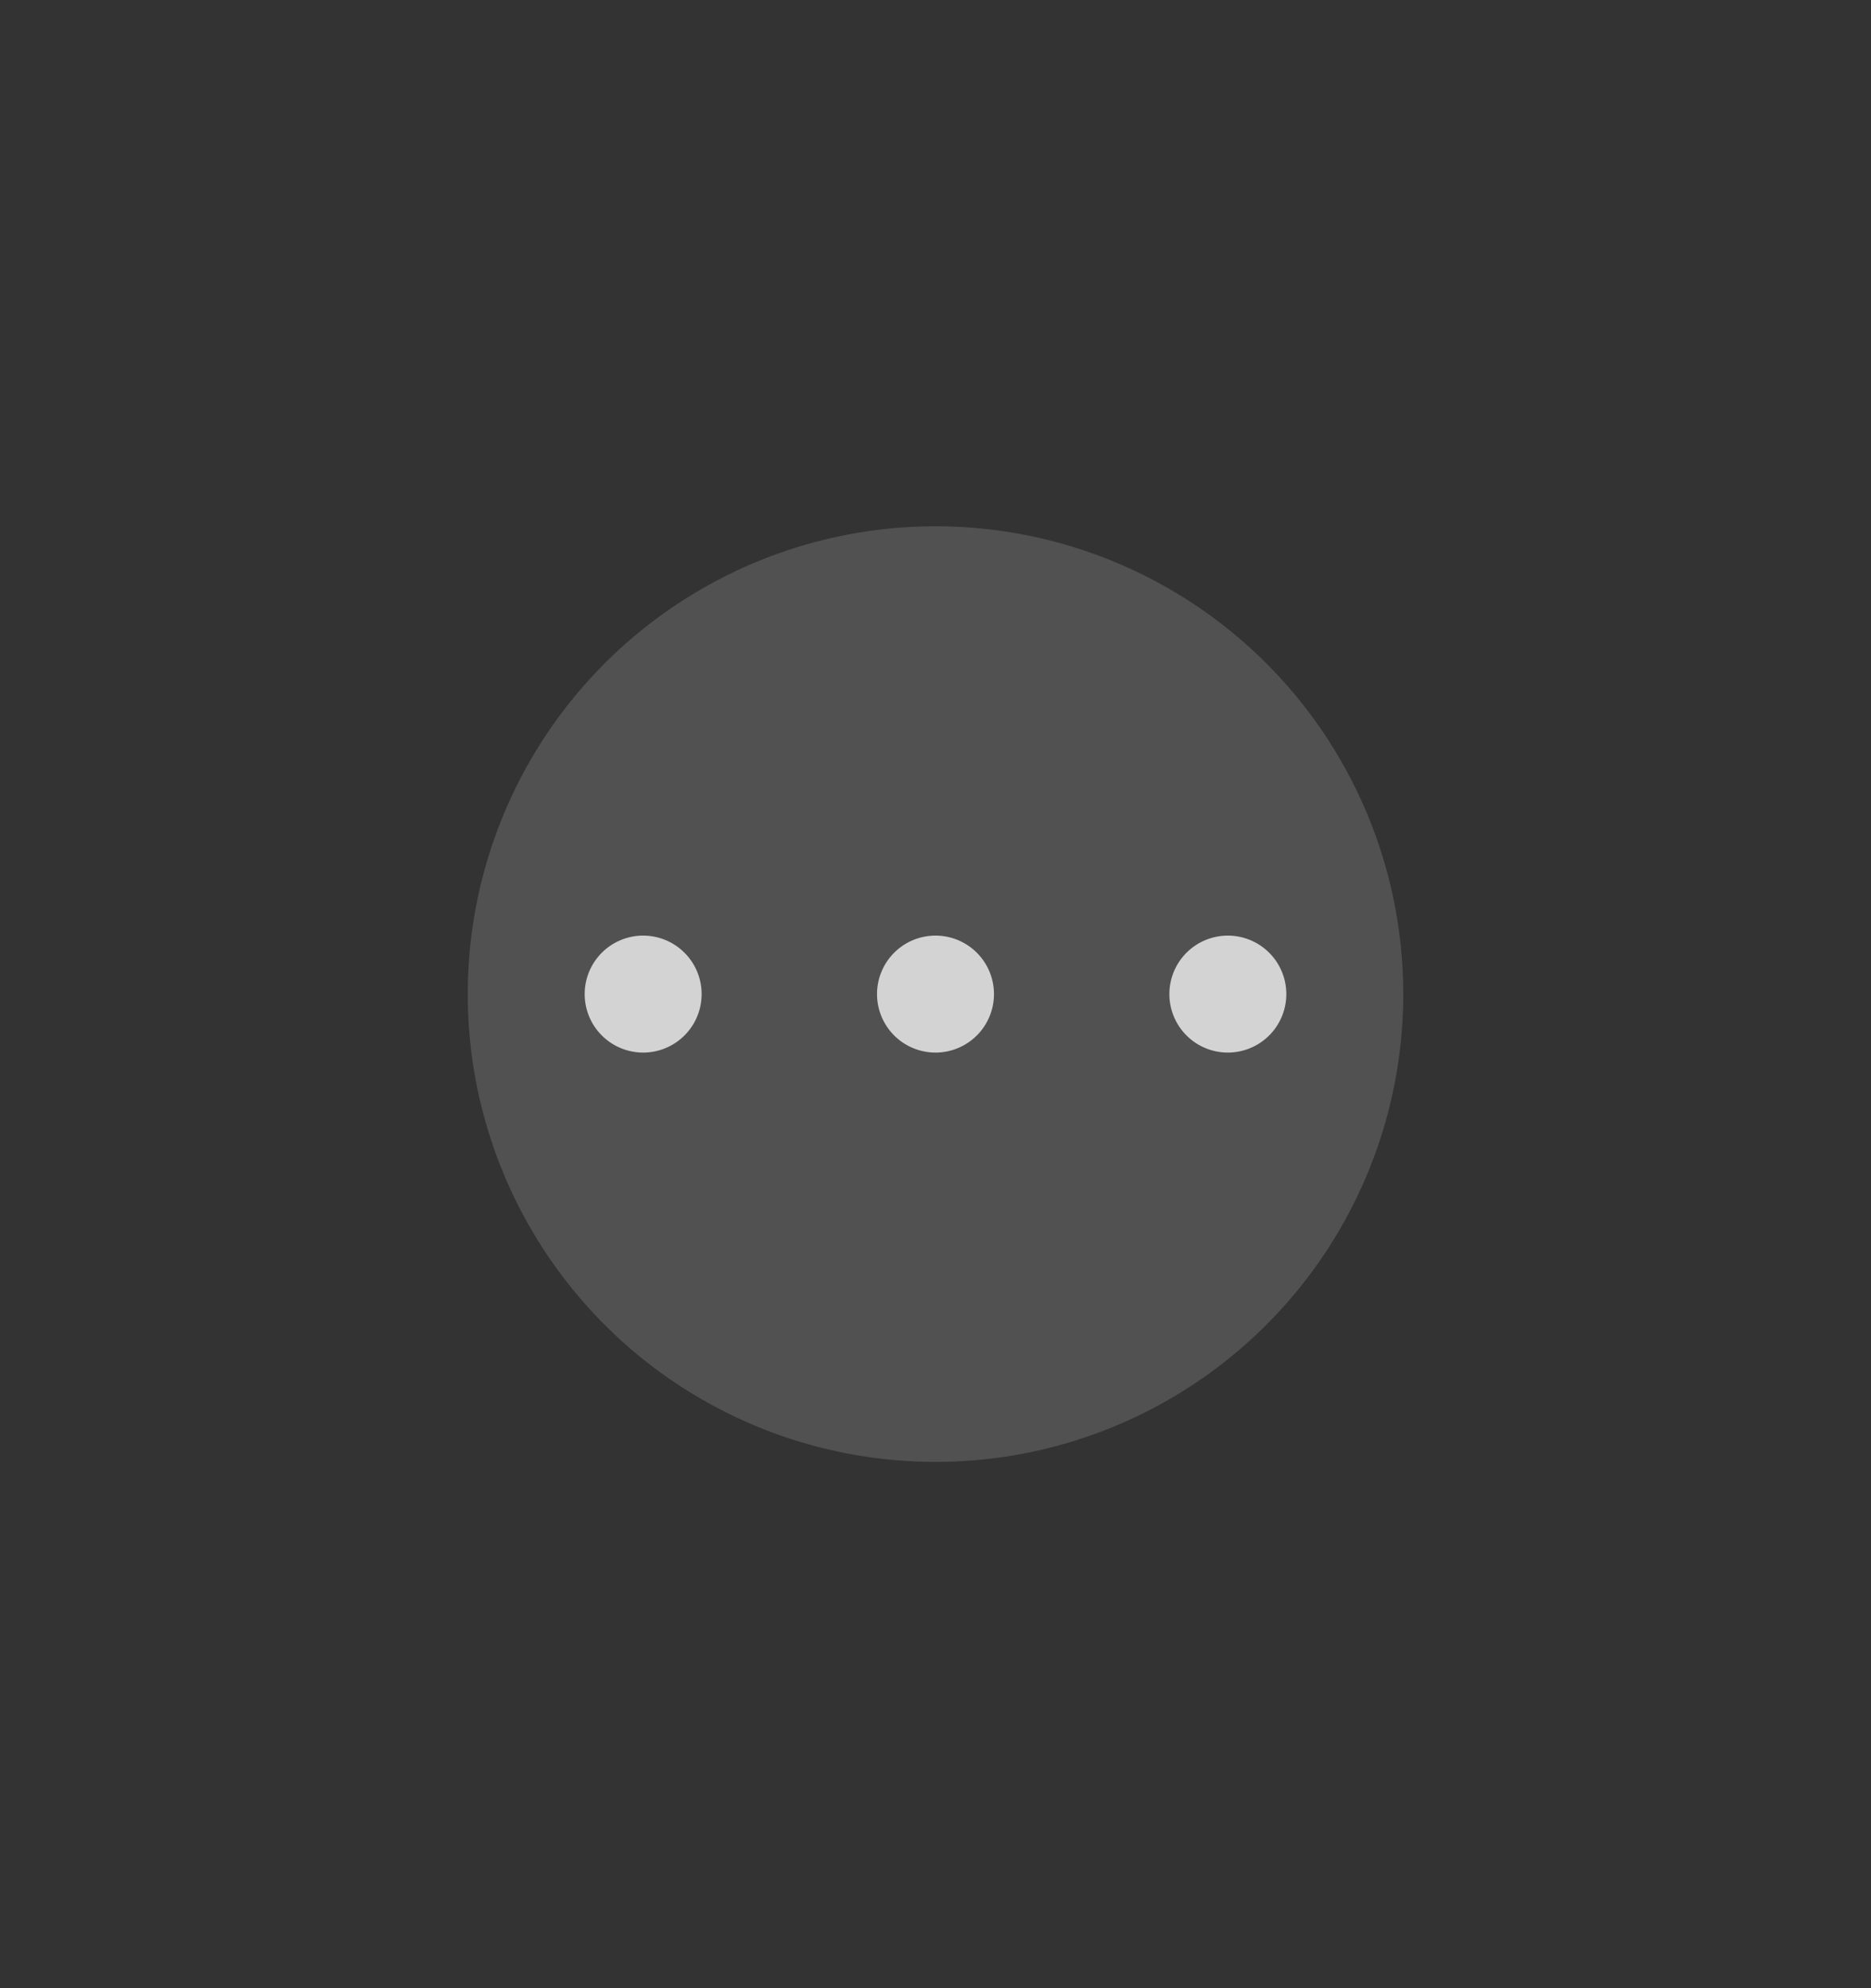 <svg xmlns="http://www.w3.org/2000/svg" width="32" height="34"><rect width="100%" height="100%" fill="#333333" stroke="none"/><g transform="translate(-251 -565.362)"><path d="M21 585.362h32v34H21z" style="fill:none" transform="translate(230 -20)"/><circle cx="267" cy="582.362" r="8" style="opacity:.15;fill:#fff;fill-opacity:1;stroke-width:8;stroke-linecap:round;stroke-linejoin:round;paint-order:stroke fill markers"/><path d="M262 581.362a1 1 0 0 0-1 1 1 1 0 0 0 1 1 1 1 0 0 0 1-1 1 1 0 0 0-1-1m5 0a1 1 0 0 0-1 1 1 1 0 0 0 1 1 1 1 0 0 0 1-1 1 1 0 0 0-1-1m5 0a1 1 0 0 0-1 1 1 1 0 0 0 1 1 1 1 0 0 0 1-1 1 1 0 0 0-1-1" style="opacity:.75;fill:#fff"/></g></svg>